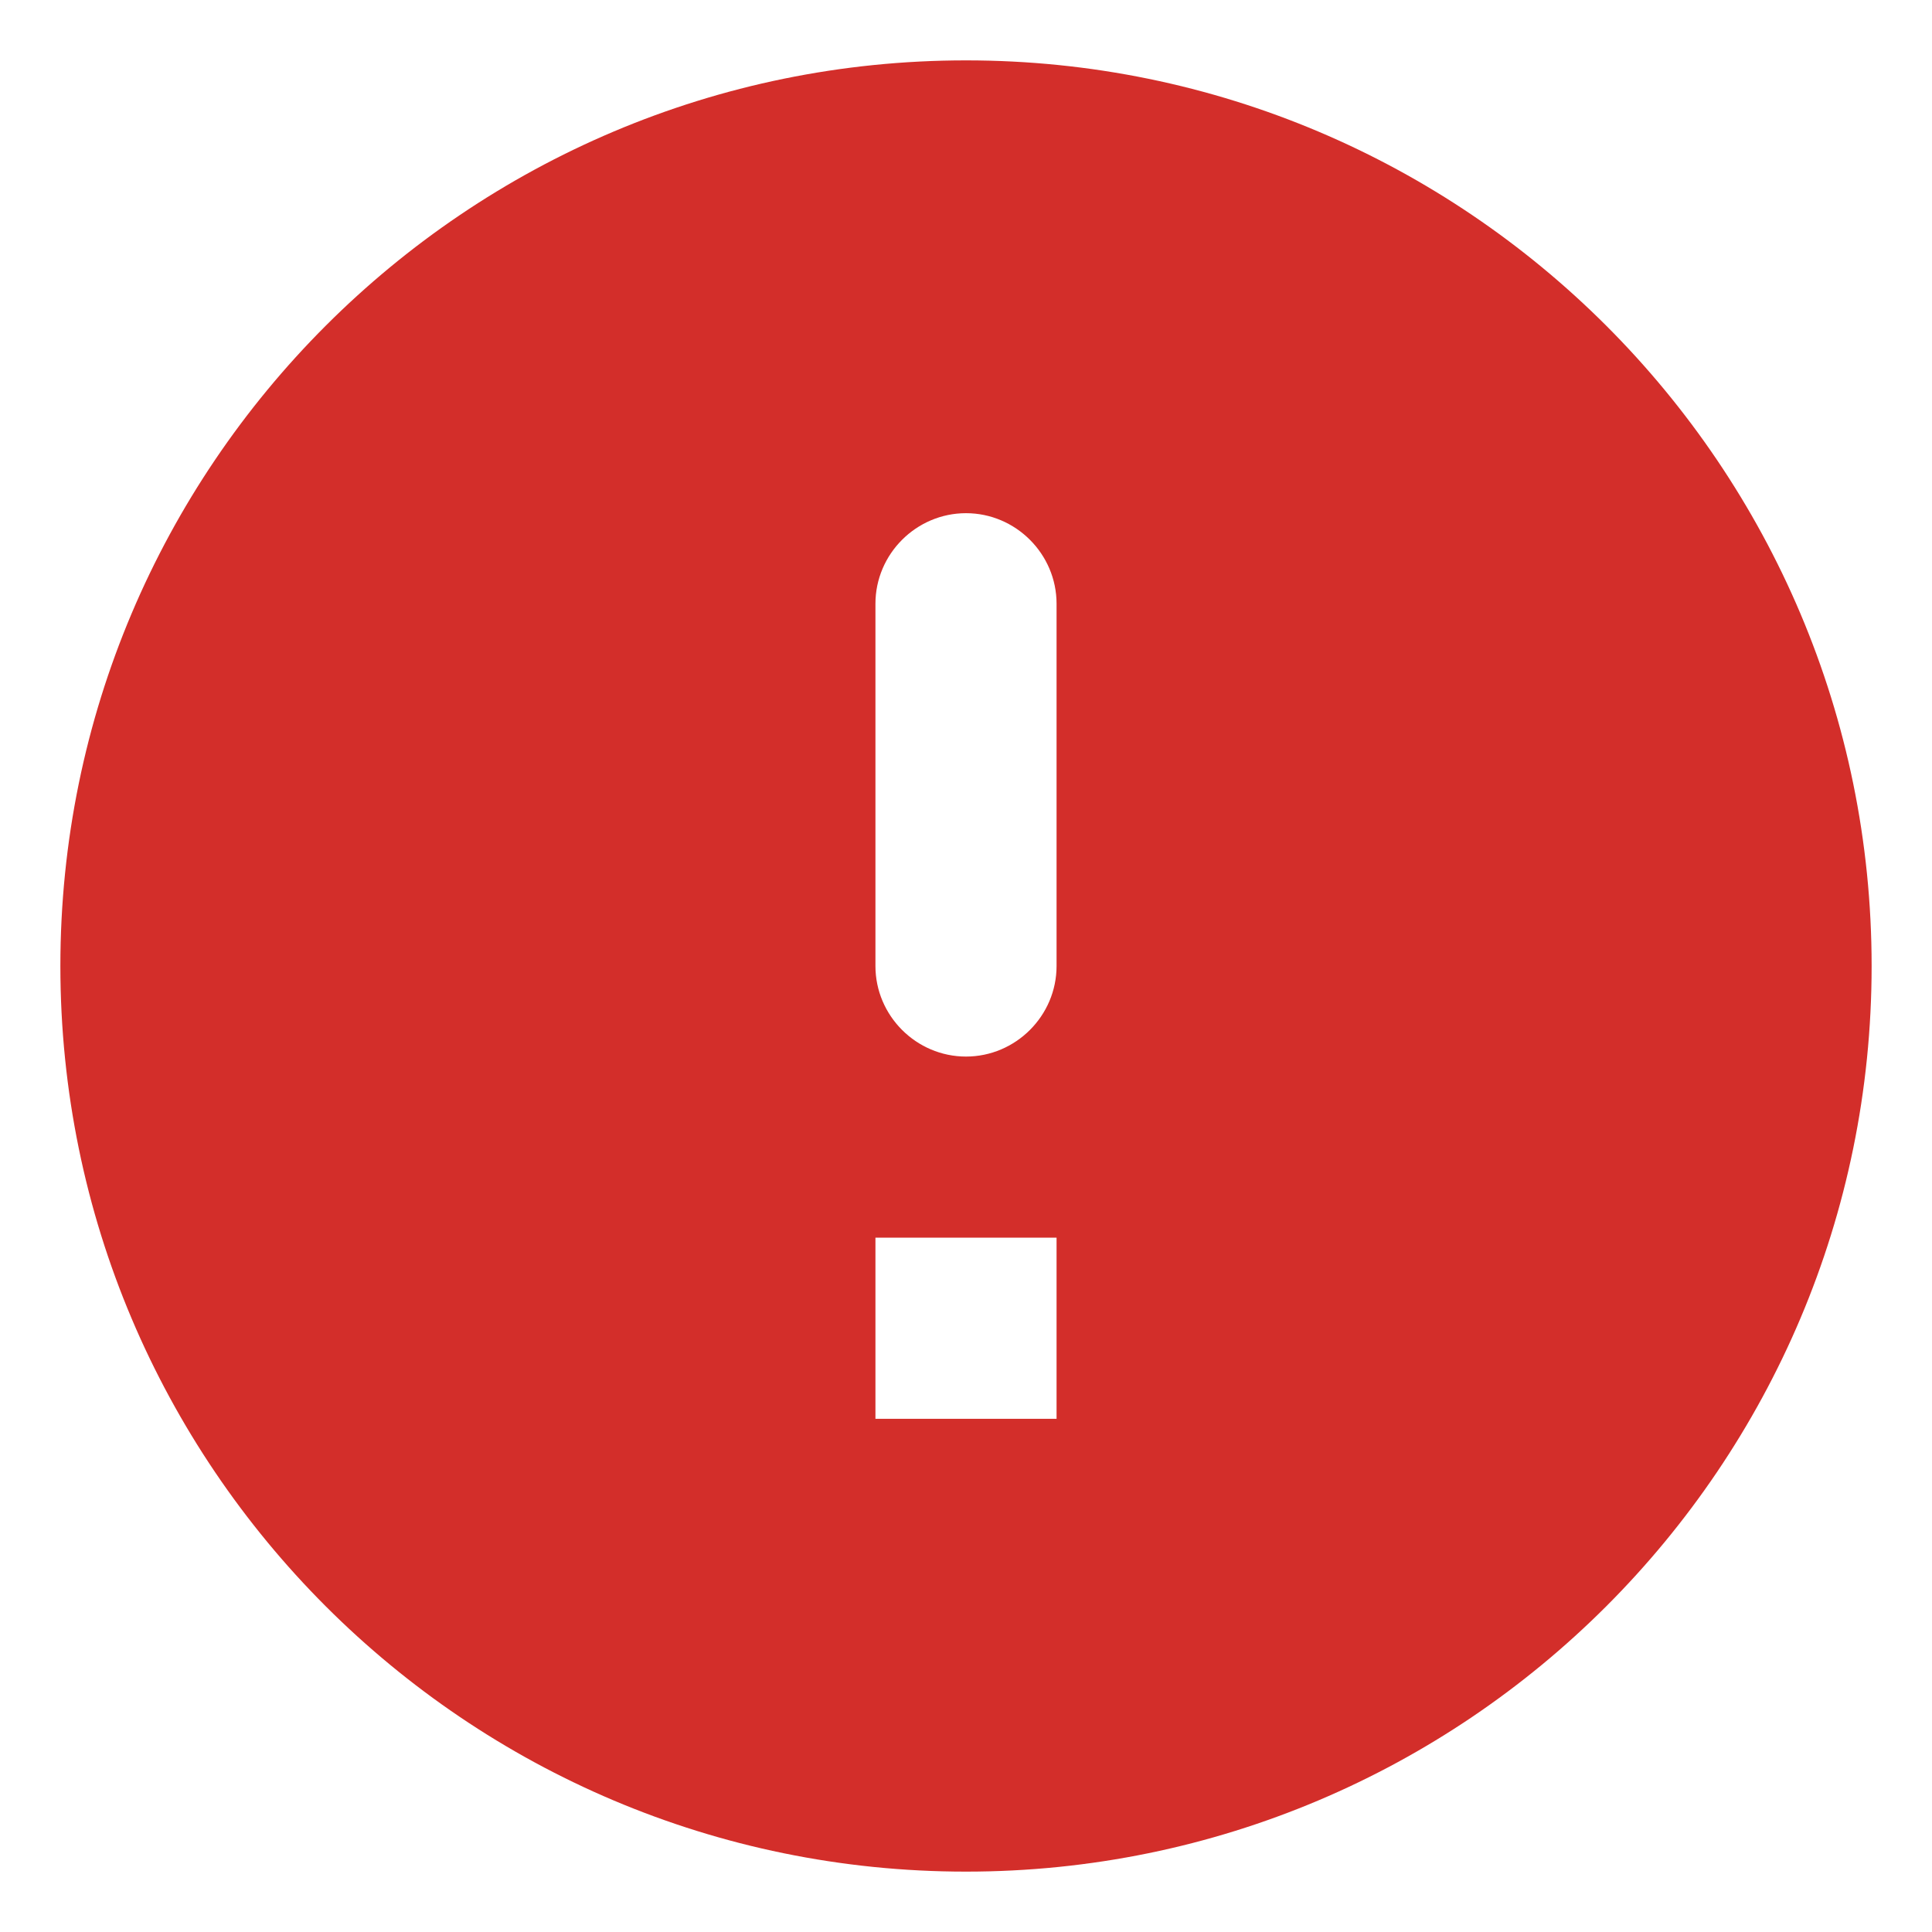 <svg width="16" height="16" viewBox="0 0 16 16" fill="none" xmlns="http://www.w3.org/2000/svg">
<path d="M8 0.5C3.86 0.5 0.5 3.86 0.5 8C0.5 12.14 3.86 15.5 8 15.5C12.14 15.5 15.5 12.14 15.5 8C15.5 3.86 12.14 0.5 8 0.5ZM8 8.75C7.588 8.75 7.25 8.412 7.25 8V5C7.25 4.588 7.588 4.25 8 4.25C8.412 4.25 8.75 4.588 8.75 5V8C8.75 8.412 8.412 8.75 8 8.75ZM8.75 11.75H7.25V10.25H8.75V11.75Z" fill="#D32E2A"/>
</svg>